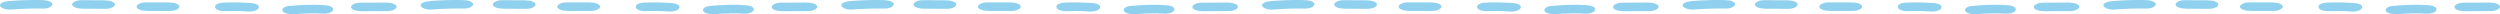 <svg width="1765" height="10" viewBox="0 0 1765 10" fill="none" xmlns="http://www.w3.org/2000/svg">
<path d="M1514.3 0.037C1506.65 -0.098 1498.99 0.137 1491.47 0.737C1487.7 1.031 1484.67 2.267 1485.03 4.004C1485.33 5.506 1488.92 7.042 1492.71 6.743C1500.23 6.145 1507.9 5.913 1515.55 6.05C1519.38 6.116 1522.29 4.254 1521.99 2.779C1521.59 0.975 1518.12 0.096 1514.3 0.037Z" fill="#8ED0EE"/>
<path d="M1558.45 0.214L1542.4 0.132C1538.58 0.108 1535.65 1.894 1535.96 3.399C1536.33 5.16 1539.77 6.11 1543.65 6.142L1559.68 6.224C1563.5 6.248 1566.43 4.462 1566.12 2.957C1565.77 1.192 1562.27 0.227 1558.45 0.214Z" fill="#8ED0EE"/>
<path d="M1603.95 1.715L1587.89 1.69C1584.08 1.672 1581.13 3.439 1581.45 4.957C1581.8 6.701 1585.28 7.695 1589.13 7.697L1605.19 7.722C1608.99 7.74 1611.94 5.973 1611.63 4.455C1611.27 2.711 1607.83 1.729 1603.95 1.715Z" fill="#8ED0EE"/>
<path d="M1662.12 2.163C1655.82 1.706 1649.42 1.595 1643.06 1.833C1633.97 2.175 1635.19 8.182 1644.28 7.847C1649.38 7.652 1654.51 7.739 1659.55 8.106C1668.55 8.751 1671.12 2.819 1662.12 2.163Z" fill="#8ED0EE"/>
<path d="M1714.6 3.698C1706.31 3.03 1697.01 3.459 1688.88 4.234C1685.15 4.593 1683.51 6.728 1684.7 8.107C1686.17 9.799 1690.07 10.24 1693.8 9.887C1692.63 10.001 1694.83 9.823 1695.05 9.808C1695.94 9.755 1696.83 9.704 1697.72 9.662C1699.62 9.572 1701.54 9.518 1703.45 9.481C1706.29 9.373 1709.16 9.421 1711.97 9.623C1721.02 10.361 1723.56 4.429 1714.6 3.698Z" fill="#8ED0EE"/>
<path d="M1757.28 1.801L1739.29 1.902C1735.46 1.92 1732.54 3.632 1732.85 5.169C1733.21 6.895 1736.69 7.927 1740.53 7.908L1758.54 7.821C1762.38 7.802 1765.3 6.086 1764.98 4.554C1764.6 2.814 1761.12 1.783 1757.28 1.801Z" fill="#8ED0EE"/>
<path d="M1217.3 0.037C1209.65 -0.098 1201.99 0.137 1194.47 0.737C1190.7 1.031 1187.67 2.267 1188.03 4.004C1188.33 5.506 1191.92 7.042 1195.71 6.743C1203.23 6.145 1210.9 5.913 1218.55 6.05C1222.38 6.116 1225.29 4.254 1224.99 2.779C1224.59 0.975 1221.12 0.096 1217.3 0.037Z" fill="#8ED0EE"/>
<path d="M1261.45 0.214L1245.4 0.132C1241.58 0.108 1238.65 1.894 1238.96 3.399C1239.33 5.16 1242.77 6.11 1246.65 6.142L1262.68 6.224C1266.5 6.248 1269.43 4.462 1269.12 2.957C1268.77 1.192 1265.27 0.227 1261.45 0.214Z" fill="#8ED0EE"/>
<path d="M1306.95 1.715L1290.89 1.69C1287.08 1.672 1284.13 3.439 1284.45 4.957C1284.8 6.701 1288.28 7.695 1292.13 7.697L1308.19 7.722C1311.99 7.74 1314.94 5.973 1314.63 4.455C1314.27 2.711 1310.83 1.729 1306.95 1.715Z" fill="#8ED0EE"/>
<path d="M1365.12 2.163C1358.82 1.706 1352.42 1.595 1346.06 1.833C1336.97 2.175 1338.19 8.182 1347.28 7.847C1352.38 7.652 1357.51 7.739 1362.55 8.106C1371.55 8.751 1374.12 2.819 1365.12 2.163Z" fill="#8ED0EE"/>
<path d="M1417.6 3.698C1409.31 3.03 1400.01 3.459 1391.88 4.234C1388.15 4.593 1386.51 6.728 1387.7 8.107C1389.17 9.799 1393.07 10.24 1396.8 9.887C1395.63 10.001 1397.83 9.823 1398.05 9.808C1398.94 9.755 1399.83 9.704 1400.72 9.662C1402.62 9.572 1404.54 9.518 1406.45 9.481C1409.29 9.373 1412.16 9.421 1414.97 9.623C1424.02 10.361 1426.56 4.429 1417.6 3.698Z" fill="#8ED0EE"/>
<path d="M1460.28 1.801L1442.29 1.902C1438.46 1.92 1435.54 3.632 1435.85 5.169C1436.21 6.895 1439.69 7.927 1443.53 7.908L1461.54 7.821C1465.38 7.802 1468.3 6.086 1467.98 4.554C1467.6 2.814 1464.12 1.783 1460.28 1.801Z" fill="#8ED0EE"/>
<path d="M920.304 0.037C912.654 -0.098 904.992 0.137 897.466 0.737C893.705 1.031 890.675 2.267 891.028 4.004C891.33 5.506 894.922 7.042 898.707 6.743C906.234 6.145 913.896 5.913 921.547 6.05C925.379 6.116 928.286 4.254 927.992 2.779C927.586 0.975 924.119 0.096 920.304 0.037Z" fill="#8ED0EE"/>
<path d="M964.445 0.214L948.402 0.132C944.581 0.108 941.652 1.894 941.963 3.399C942.332 5.16 945.77 6.11 949.651 6.142L965.678 6.224C969.499 6.248 972.428 4.462 972.117 2.957C971.772 1.192 968.271 0.227 964.445 0.214Z" fill="#8ED0EE"/>
<path d="M1009.95 1.715L993.887 1.69C990.084 1.672 987.133 3.439 987.448 4.957C987.803 6.701 991.279 7.695 995.127 7.697L1011.19 7.722C1014.99 7.74 1017.94 5.973 1017.63 4.455C1017.27 2.711 1013.83 1.729 1009.95 1.715Z" fill="#8ED0EE"/>
<path d="M1068.12 2.163C1061.82 1.706 1055.42 1.595 1049.06 1.833C1039.97 2.175 1041.19 8.182 1050.28 7.847C1055.38 7.652 1060.51 7.739 1065.55 8.106C1074.55 8.751 1077.12 2.819 1068.12 2.163Z" fill="#8ED0EE"/>
<path d="M1120.6 3.698C1112.31 3.03 1103.01 3.459 1094.88 4.234C1091.15 4.593 1089.51 6.728 1090.7 8.107C1092.17 9.799 1096.07 10.24 1099.8 9.887C1098.63 10.001 1100.83 9.823 1101.05 9.808C1101.94 9.755 1102.83 9.704 1103.72 9.662C1105.62 9.572 1107.54 9.518 1109.45 9.481C1112.29 9.373 1115.16 9.421 1117.97 9.623C1127.02 10.361 1129.56 4.429 1120.6 3.698Z" fill="#8ED0EE"/>
<path d="M1163.28 1.801L1145.29 1.902C1141.46 1.92 1138.54 3.632 1138.85 5.169C1139.21 6.895 1142.69 7.927 1146.53 7.908L1164.54 7.821C1168.38 7.802 1171.3 6.086 1170.98 4.554C1170.6 2.814 1167.12 1.783 1163.28 1.801Z" fill="#8ED0EE"/>
<path d="M623.304 0.037C615.654 -0.098 607.992 0.137 600.466 0.737C596.705 1.031 593.675 2.267 594.028 4.004C594.33 5.506 597.922 7.042 601.707 6.743C609.234 6.145 616.896 5.913 624.547 6.05C628.379 6.116 631.286 4.254 630.992 2.779C630.586 0.975 627.119 0.096 623.304 0.037Z" fill="#8ED0EE"/>
<path d="M667.445 0.214L651.402 0.132C647.581 0.108 644.652 1.894 644.963 3.399C645.332 5.16 648.77 6.11 652.651 6.142L668.678 6.224C672.499 6.248 675.428 4.462 675.117 2.957C674.772 1.192 671.271 0.227 667.445 0.214Z" fill="#8ED0EE"/>
<path d="M712.947 1.715L696.887 1.69C693.084 1.672 690.133 3.439 690.448 4.957C690.803 6.701 694.279 7.695 698.127 7.697L714.187 7.722C717.99 7.74 720.94 5.973 720.625 4.455C720.27 2.711 716.831 1.729 712.947 1.715Z" fill="#8ED0EE"/>
<path d="M771.116 2.163C764.823 1.706 758.417 1.595 752.058 1.833C742.967 2.175 744.191 8.182 753.284 7.847C758.377 7.652 763.508 7.739 768.548 8.106C777.554 8.751 780.116 2.819 771.116 2.163Z" fill="#8ED0EE"/>
<path d="M823.597 3.698C815.307 3.03 806.012 3.459 797.884 4.234C794.149 4.593 792.513 6.728 793.7 8.107C795.175 9.799 799.066 10.24 802.803 9.887C801.628 10.001 803.829 9.823 804.046 9.808C804.935 9.755 805.833 9.704 806.716 9.662C808.622 9.572 810.538 9.518 812.451 9.481C815.295 9.373 818.159 9.421 820.975 9.623C830.016 10.361 832.562 4.429 823.597 3.698Z" fill="#8ED0EE"/>
<path d="M866.277 1.801L848.289 1.902C844.464 1.92 841.538 3.632 841.85 5.169C842.209 6.895 845.688 7.927 849.529 7.908L867.538 7.821C871.379 7.802 874.295 6.086 873.976 4.554C873.597 2.814 870.119 1.783 866.277 1.801Z" fill="#8ED0EE"/>
<path d="M326.304 0.037C318.654 -0.098 310.992 0.137 303.466 0.737C299.705 1.031 296.675 2.267 297.028 4.004C297.33 5.506 300.922 7.042 304.707 6.743C312.234 6.145 319.896 5.913 327.547 6.05C331.379 6.116 334.286 4.254 333.992 2.779C333.586 0.975 330.119 0.096 326.304 0.037Z" fill="#8ED0EE"/>
<path d="M370.445 0.214L354.402 0.132C350.581 0.108 347.652 1.894 347.963 3.399C348.332 5.16 351.77 6.11 355.651 6.142L371.678 6.224C375.499 6.248 378.428 4.462 378.117 2.957C377.772 1.192 374.271 0.227 370.445 0.214Z" fill="#8ED0EE"/>
<path d="M415.947 1.715L399.887 1.69C396.084 1.672 393.133 3.439 393.448 4.957C393.803 6.701 397.279 7.695 401.127 7.697L417.187 7.722C420.99 7.74 423.94 5.973 423.625 4.455C423.27 2.711 419.831 1.729 415.947 1.715Z" fill="#8ED0EE"/>
<path d="M474.116 2.163C467.823 1.706 461.417 1.595 455.058 1.833C445.967 2.175 447.191 8.182 456.284 7.847C461.377 7.652 466.508 7.739 471.548 8.106C480.554 8.751 483.116 2.819 474.116 2.163Z" fill="#8ED0EE"/>
<path d="M526.597 3.698C518.307 3.03 509.012 3.459 500.884 4.234C497.149 4.593 495.513 6.728 496.7 8.107C498.175 9.799 502.066 10.24 505.803 9.887C504.628 10.001 506.829 9.823 507.046 9.808C507.935 9.755 508.833 9.704 509.716 9.662C511.622 9.572 513.538 9.518 515.451 9.481C518.295 9.373 521.159 9.421 523.975 9.623C533.016 10.361 535.562 4.429 526.597 3.698Z" fill="#8ED0EE"/>
<path d="M569.277 1.801L551.289 1.902C547.464 1.92 544.538 3.632 544.85 5.169C545.209 6.895 548.688 7.927 552.529 7.908L570.538 7.821C574.379 7.802 577.295 6.086 576.976 4.554C576.597 2.814 573.119 1.783 569.277 1.801Z" fill="#8ED0EE"/>
<path d="M29.304 0.037C21.654 -0.098 13.992 0.137 6.466 0.737C2.705 1.031 -0.325 2.267 0.028 4.004C0.33 5.506 3.922 7.042 7.707 6.743C15.234 6.145 22.896 5.913 30.547 6.05C34.379 6.116 37.286 4.254 36.992 2.779C36.586 0.975 33.119 0.096 29.304 0.037Z" fill="#8ED0EE"/>
<path d="M73.445 0.214L57.402 0.132C53.581 0.108 50.652 1.894 50.963 3.399C51.332 5.16 54.77 6.11 58.651 6.142L74.678 6.224C78.499 6.248 81.428 4.462 81.117 2.957C80.772 1.192 77.271 0.227 73.445 0.214Z" fill="#8ED0EE"/>
<path d="M118.947 1.715L102.887 1.69C99.084 1.672 96.133 3.439 96.448 4.957C96.803 6.701 100.279 7.695 104.127 7.697L120.187 7.722C123.99 7.74 126.94 5.973 126.625 4.455C126.27 2.711 122.831 1.729 118.947 1.715Z" fill="#8ED0EE"/>
<path d="M177.116 2.163C170.823 1.706 164.417 1.595 158.058 1.833C148.967 2.175 150.191 8.182 159.284 7.847C164.377 7.652 169.508 7.739 174.548 8.106C183.554 8.751 186.116 2.819 177.116 2.163Z" fill="#8ED0EE"/>
<path d="M229.597 3.698C221.307 3.03 212.012 3.459 203.884 4.234C200.149 4.593 198.513 6.728 199.7 8.107C201.175 9.799 205.066 10.24 208.803 9.887C207.628 10.001 209.829 9.823 210.046 9.808C210.935 9.755 211.833 9.704 212.716 9.662C214.622 9.572 216.538 9.518 218.451 9.481C221.295 9.373 224.16 9.421 226.975 9.623C236.016 10.361 238.562 4.429 229.597 3.698Z" fill="#8ED0EE"/>
<path d="M272.277 1.801L254.289 1.902C250.463 1.92 247.538 3.632 247.85 5.169C248.209 6.895 251.687 7.927 255.529 7.908L273.538 7.821C277.379 7.802 280.295 6.086 279.976 4.554C279.597 2.814 276.119 1.783 272.277 1.801Z" fill="#8ED0EE"/>
</svg>

